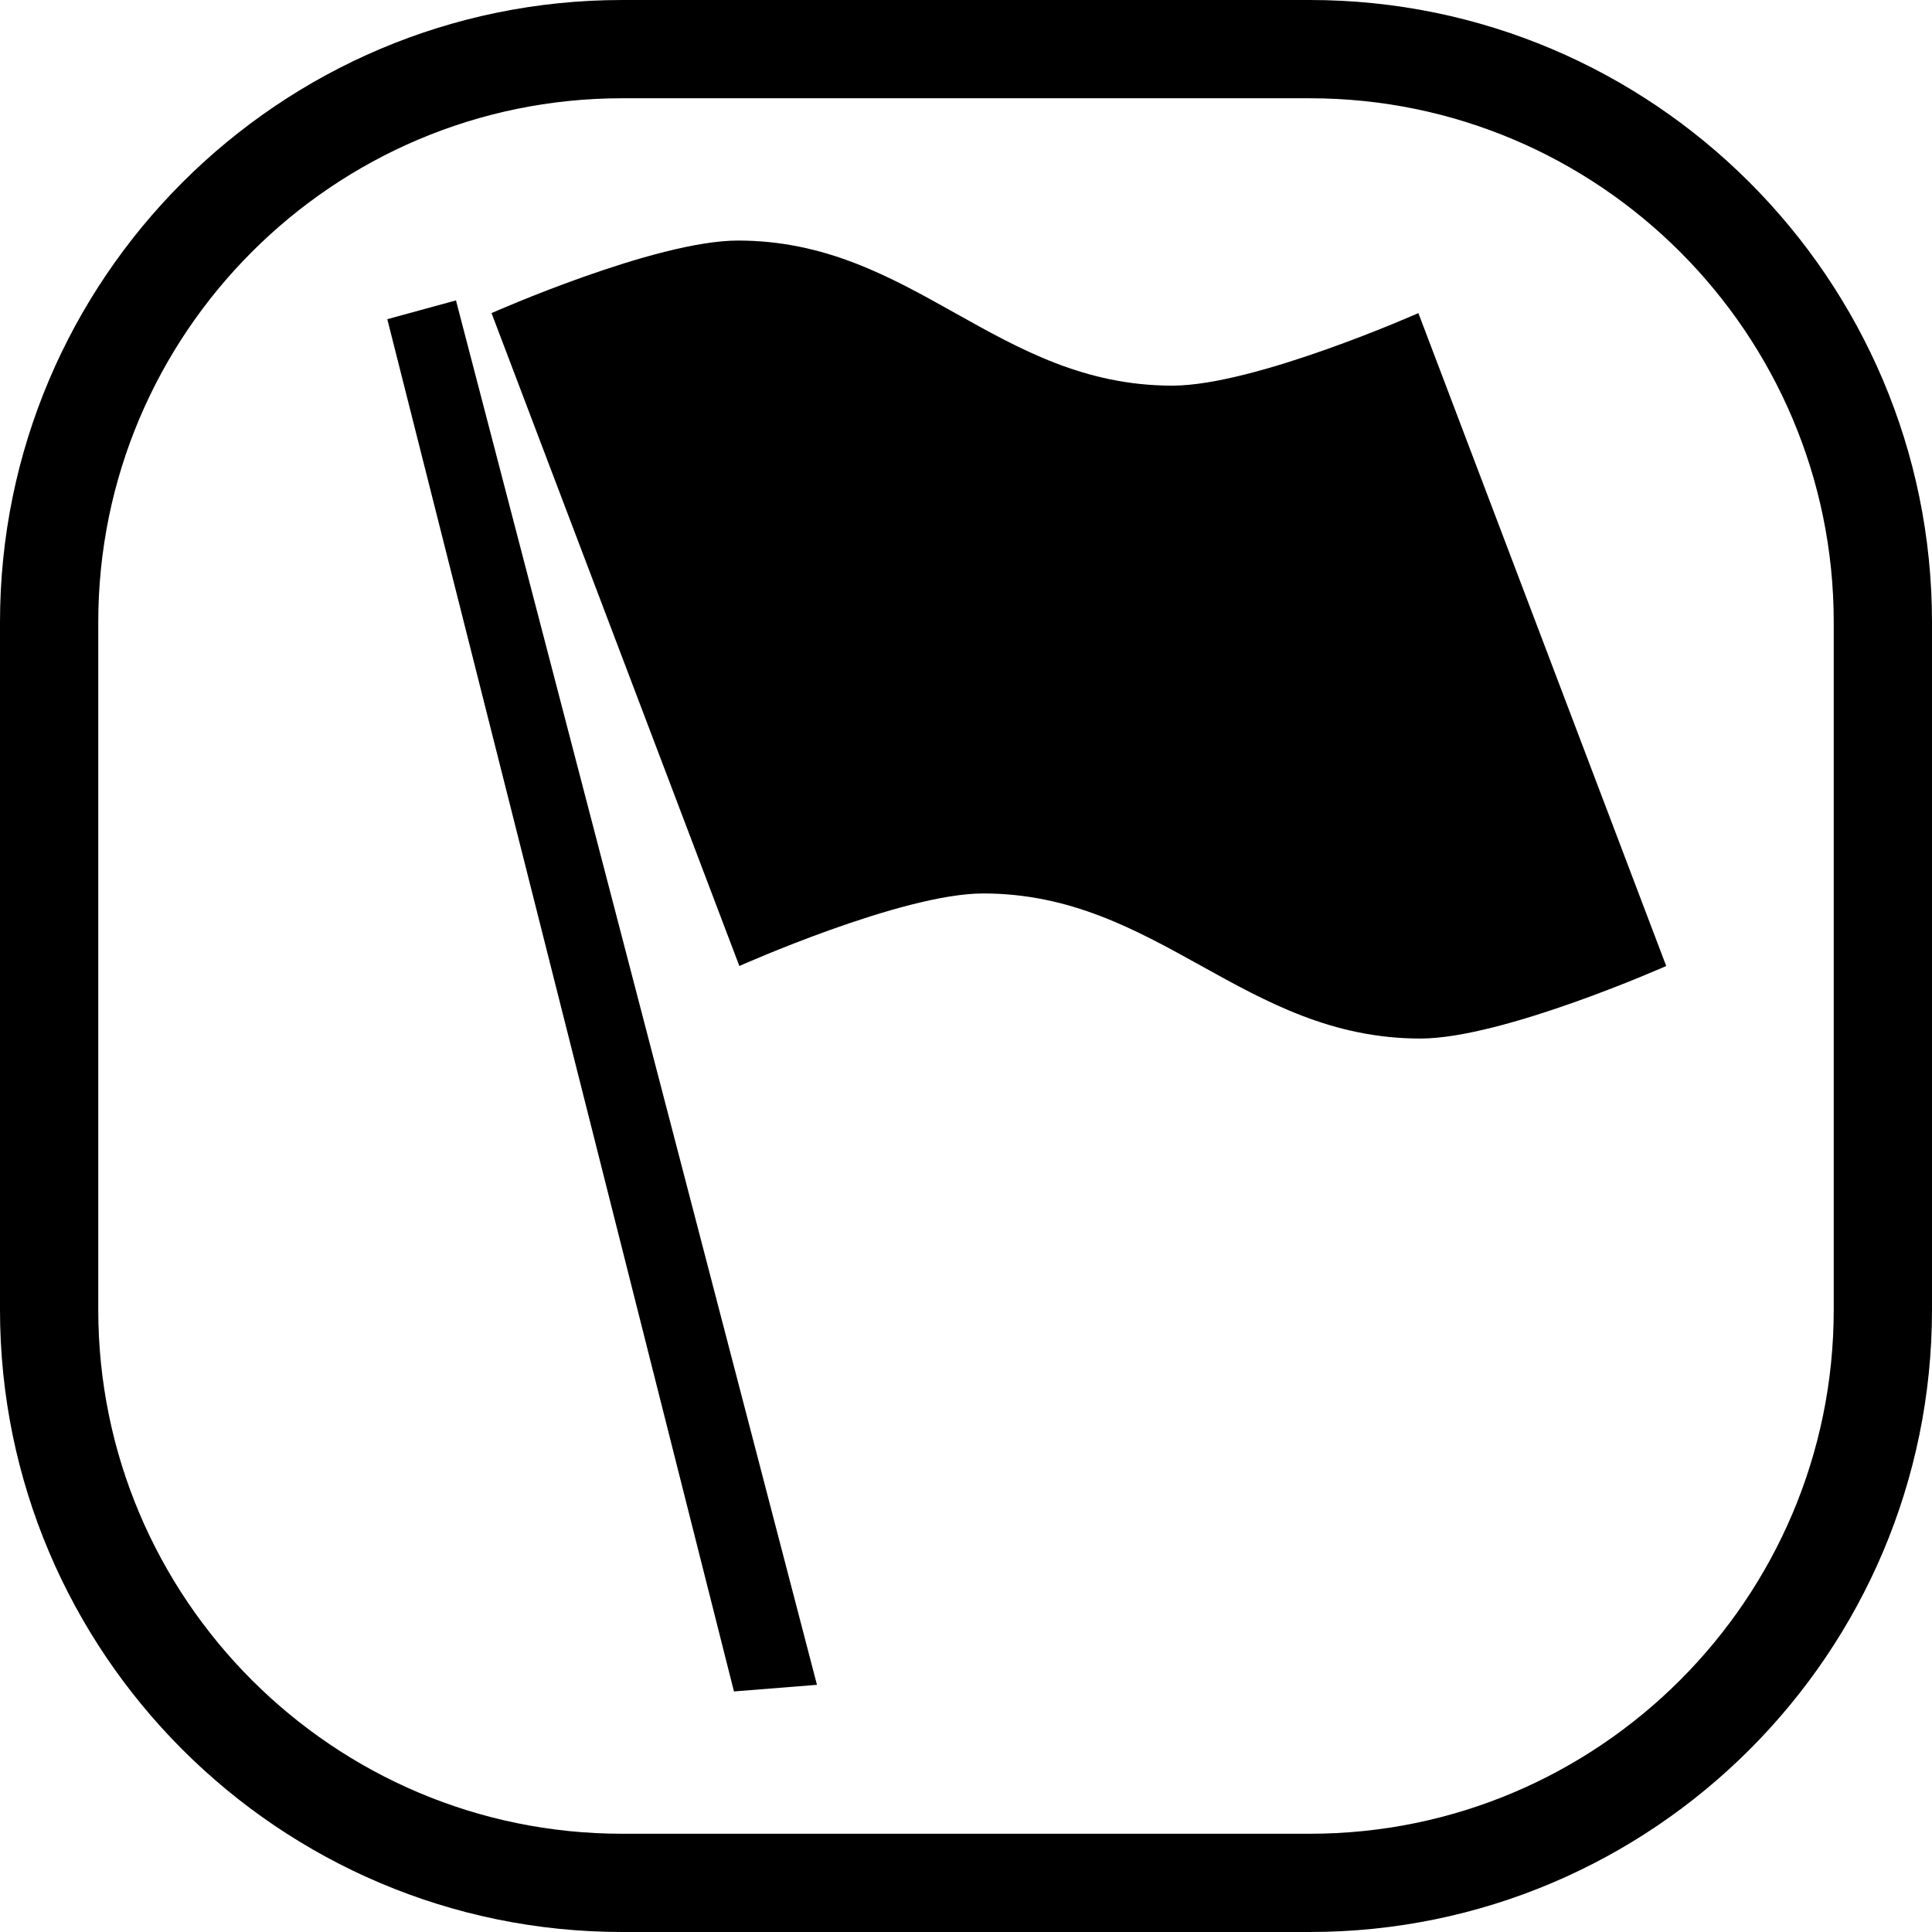 <?xml version="1.0" standalone="no"?><!DOCTYPE svg PUBLIC "-//W3C//DTD SVG 1.1//EN" "http://www.w3.org/Graphics/SVG/1.1/DTD/svg11.dtd"><svg t="1525746596139" class="icon" style="" viewBox="0 0 1024 1024" version="1.1" xmlns="http://www.w3.org/2000/svg" p-id="10924" xmlns:xlink="http://www.w3.org/1999/xlink" width="200" height="200"><defs><style type="text/css"></style></defs><path d="M694.238 1023.997 329.762 1023.997C147.915 1023.997 0 876.088 0 694.238L0 329.762C0 147.915 147.915 0 329.762 0l364.477 0c181.849 0 329.759 147.915 329.759 329.762l0 364.476C1023.997 876.088 876.088 1023.997 694.238 1023.997zM329.762 52.082c-153.105 0-277.679 124.575-277.679 277.682l0 364.474c0 153.1 124.575 277.689 277.679 277.689l364.477 0c153.1 0 277.679-124.58 277.679-277.689L971.918 329.762c0-153.105-124.58-277.679-277.679-277.679L329.762 52.083 329.762 52.082z" p-id="10925"></path><path d="M751.773 165.95c0 0-86.59 38.448-130.415 38.448-92.865 0-137.28-76.897-230.234-76.897-43.937 0-130.607 38.45-130.607 38.45l131.355 346.049c0 0 86.065-38.45 129.232-38.45 92.8 0 138.445 76.9 231.744 76.9 43.755 0 130.28-38.45 130.28-38.45L751.773 165.95 751.773 165.95zM205.277 169.167l183.737 727.331 43.997-3.505L241.677 159.217l-36.4 9.952L205.277 169.167z" p-id="10926"></path></svg>